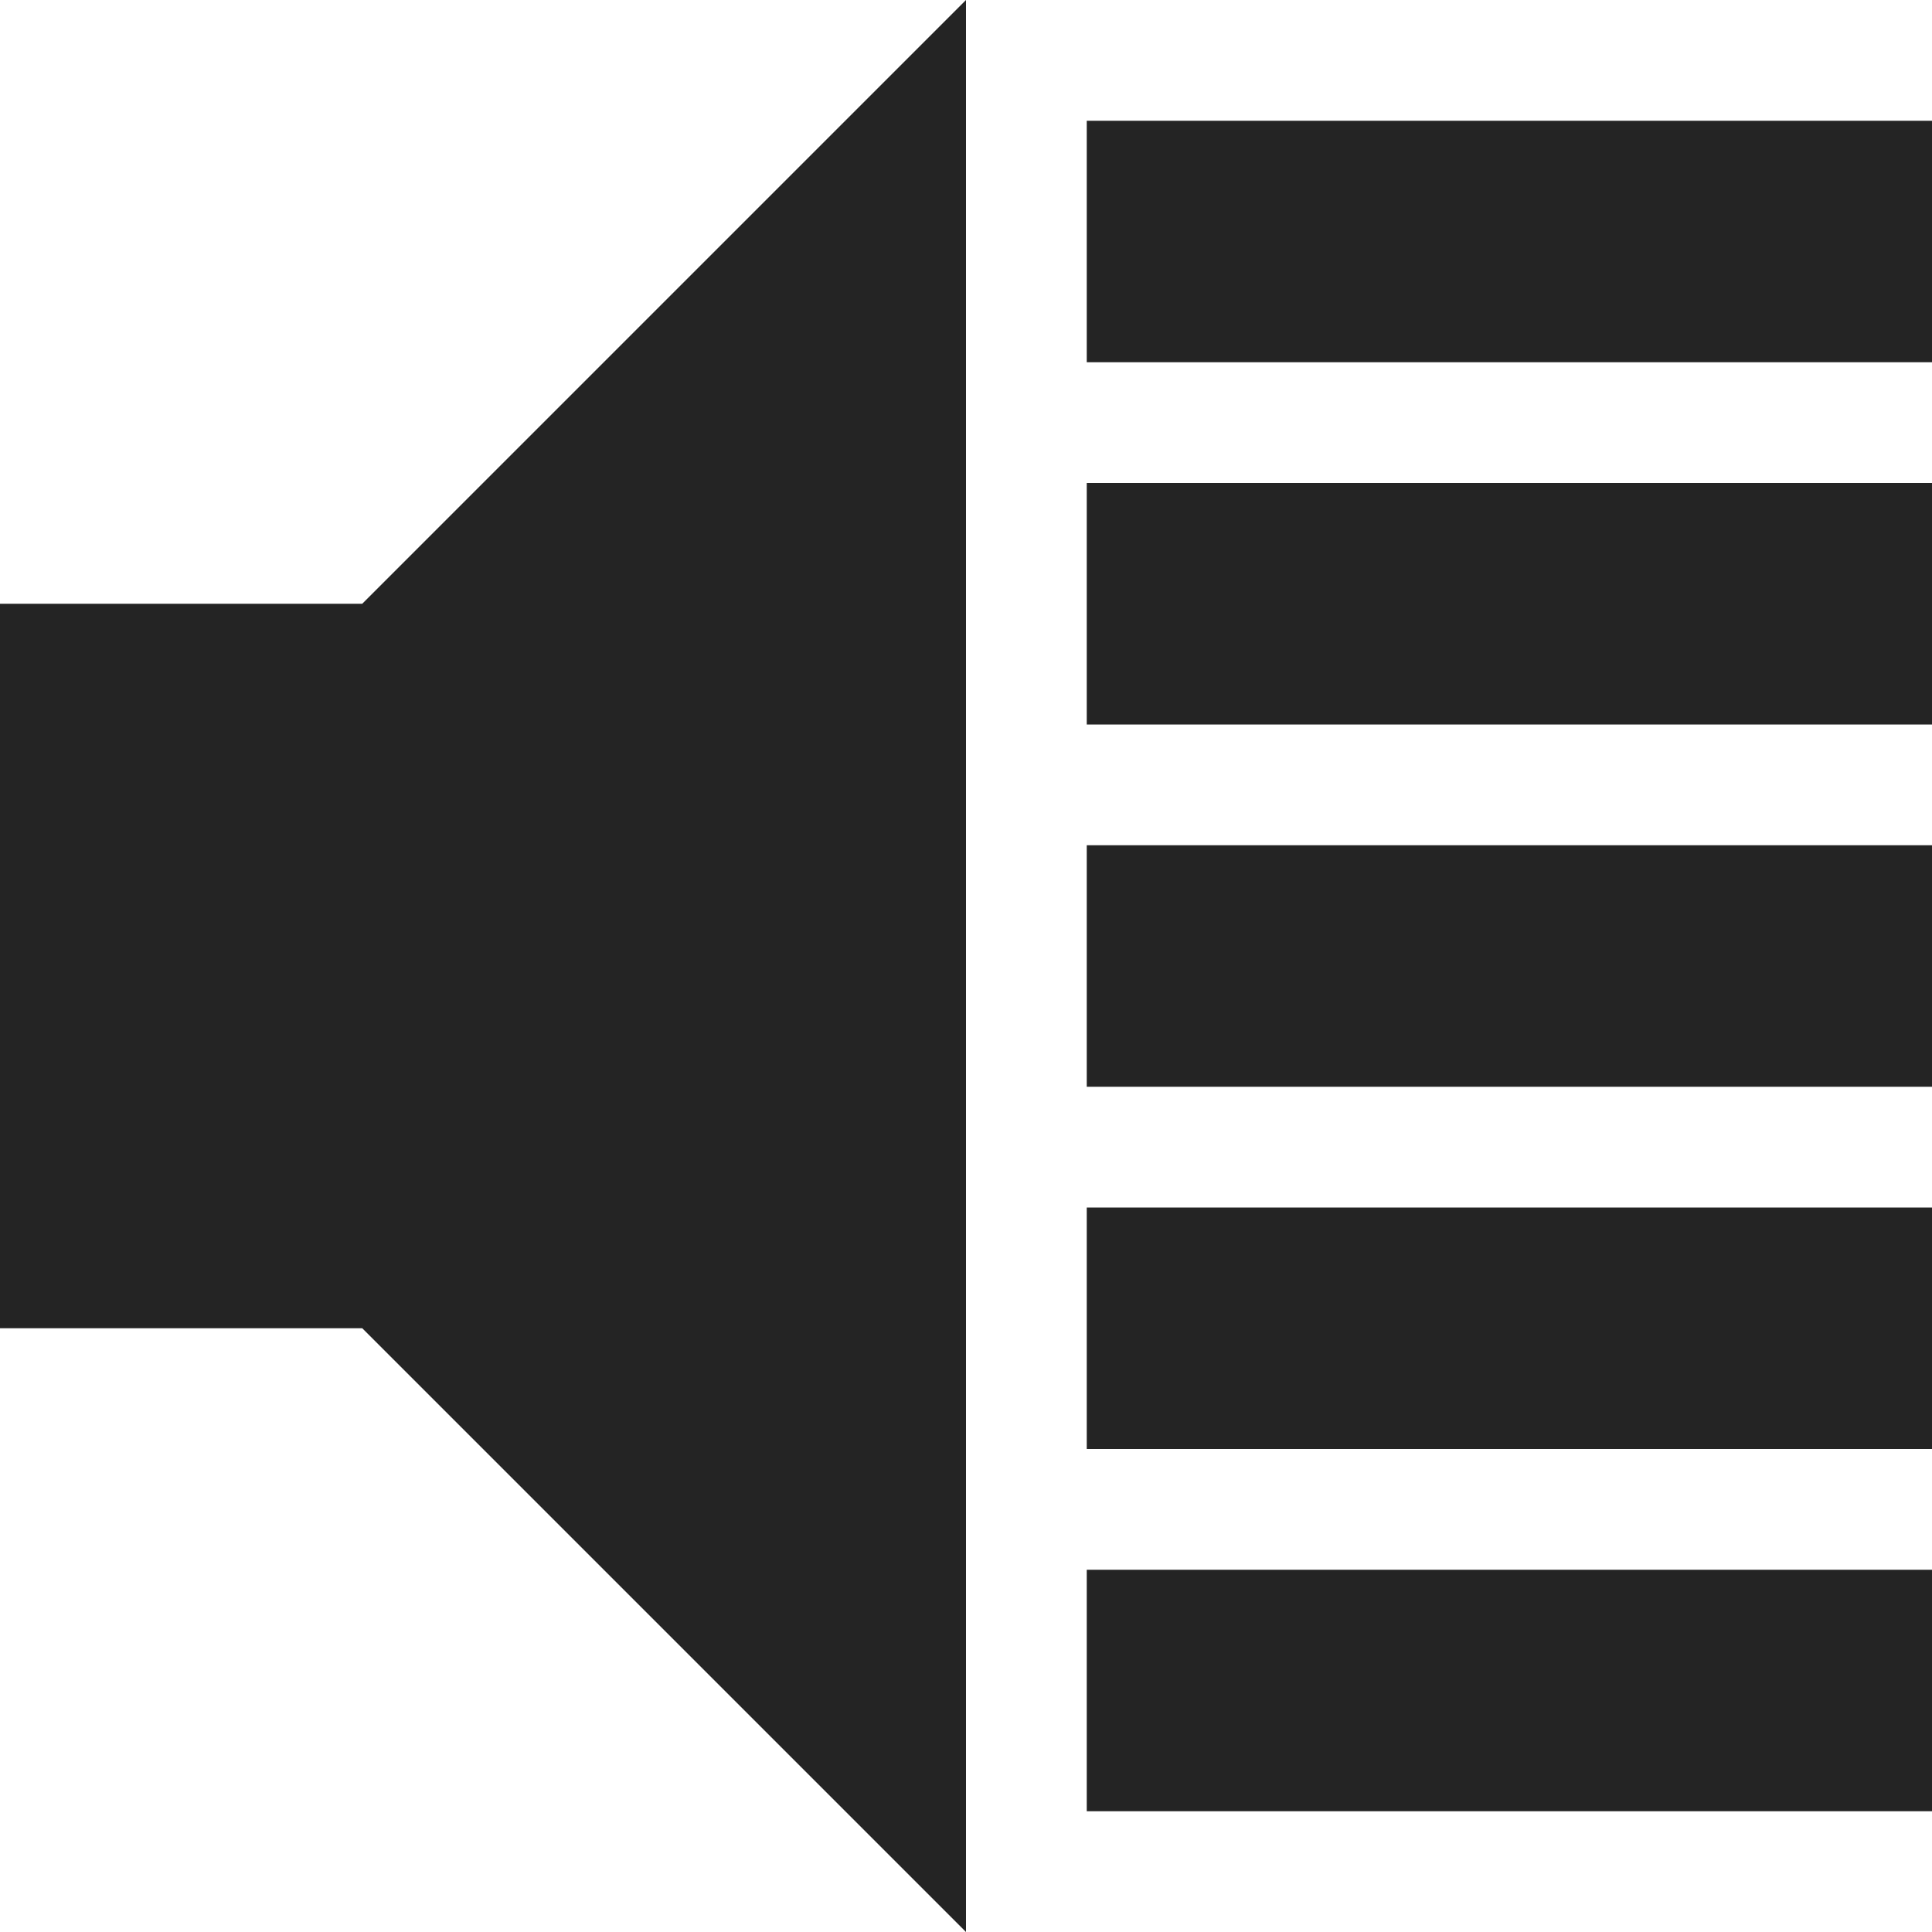 <?xml version="1.0" encoding="utf-8"?> <!-- Generator: IcoMoon.io --> <!DOCTYPE svg PUBLIC "-//W3C//DTD SVG 1.1//EN" "http://www.w3.org/Graphics/SVG/1.1/DTD/svg11.dtd"> <svg width="512" height="512" viewBox="0 0 512 512" xmlns="http://www.w3.org/2000/svg" xmlns:xlink="http://www.w3.org/1999/xlink" fill="#242424"><path d="M 288.00,32.00L 512.00,32.00L 512.00,96.00L 288.00,96.00zM 288.00,128.00L 512.00,128.00L 512.00,192.00L 288.00,192.00zM 288.00,224.00L 512.00,224.00L 512.00,288.00L 288.00,288.00zM 288.00,320.00L 512.00,320.00L 512.00,384.00L 288.00,384.00zM 288.00,416.00L 512.00,416.00L 512.00,480.00L 288.00,480.00zM0.00,160.00L0.00,352.00L 96.00,352.00L 256.00,512.00L 256.00,0.00L 96.00,160.00 z" ></path></svg>
